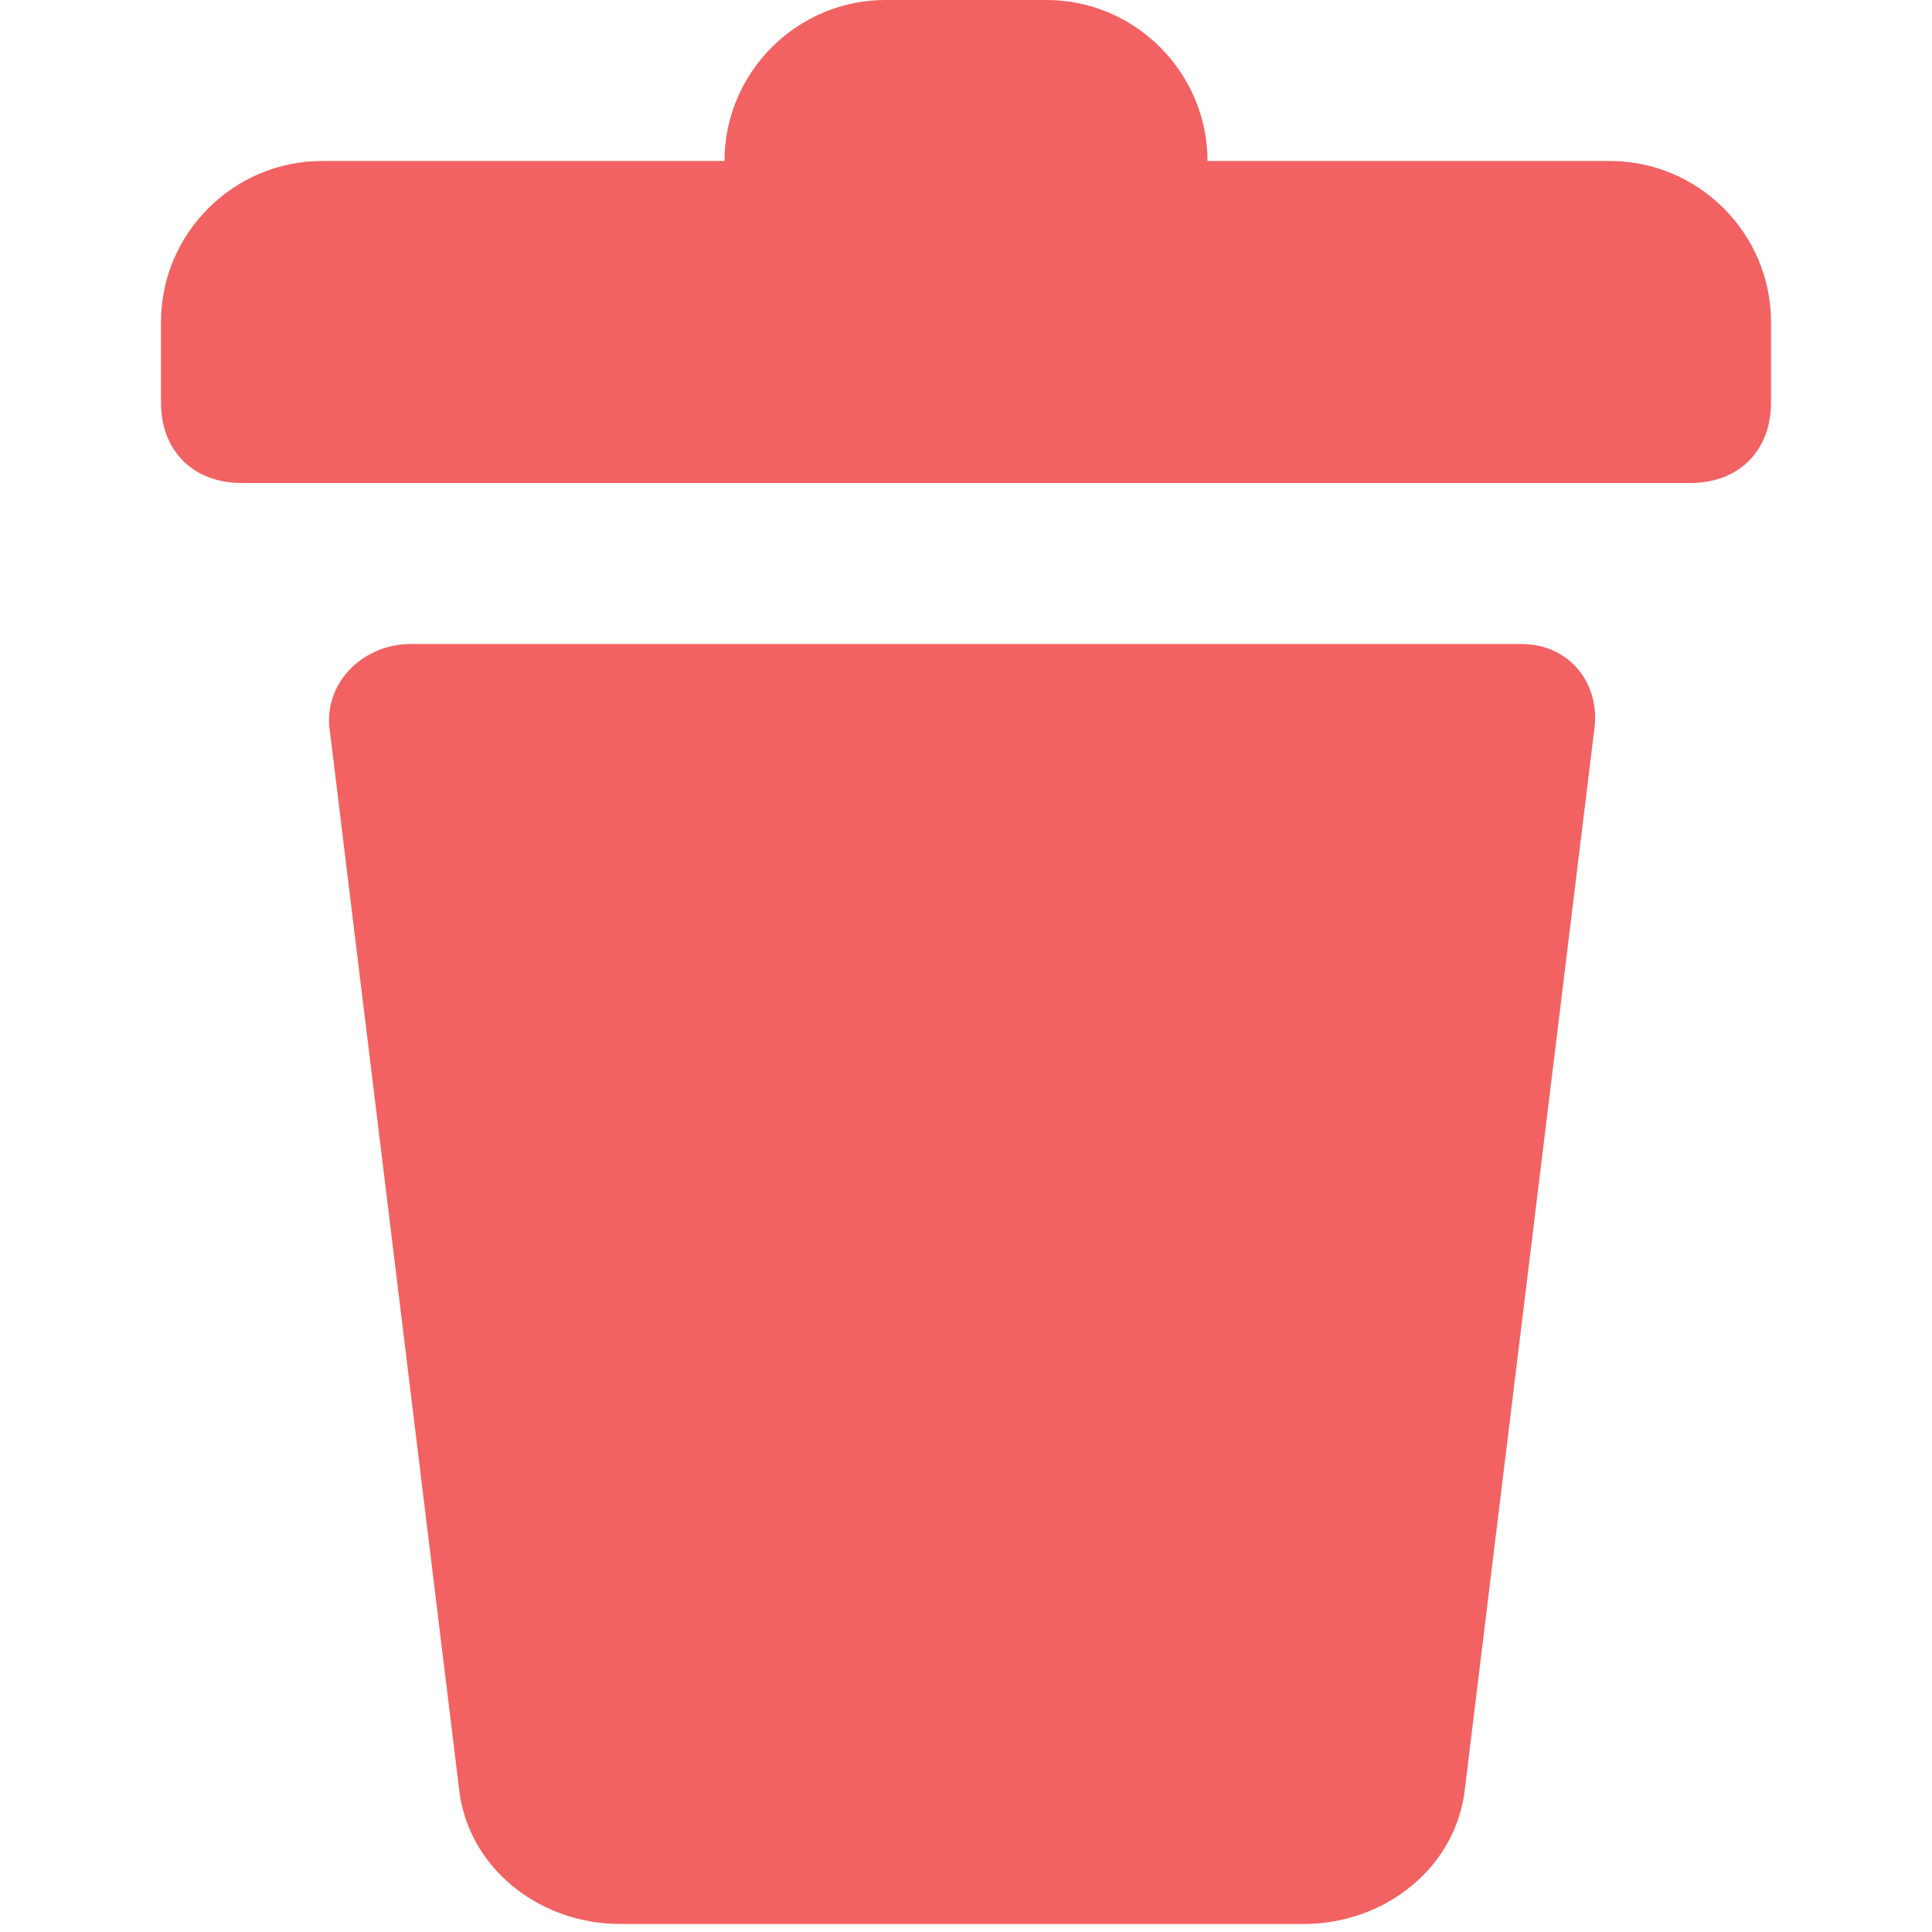 <svg width="24" height="24" viewBox="0 0 24 24" fill="none" xmlns="http://www.w3.org/2000/svg">
<path d="M18.9 8H5.1C4.5 8 4 8.5 4.1 9.1L5.7 22.2C5.8 23.2 6.7 23.9 7.7 23.9H16.2C17.2 23.9 18.1 23.2 18.2 22.2L19.8 9.1C19.9 8.5 19.5 8 18.9 8Z" fill="#F26262"/>
<path d="M20 2H15C15 0.9 14.1 0 13 0H11C9.9 0 9 0.9 9 2H4C2.9 2 2 2.9 2 4V5C2 5.6 2.4 6 3 6H21C21.6 6 22 5.6 22 5V4C22 2.9 21.1 2 20 2Z" fill="#F26262"/>
</svg>
